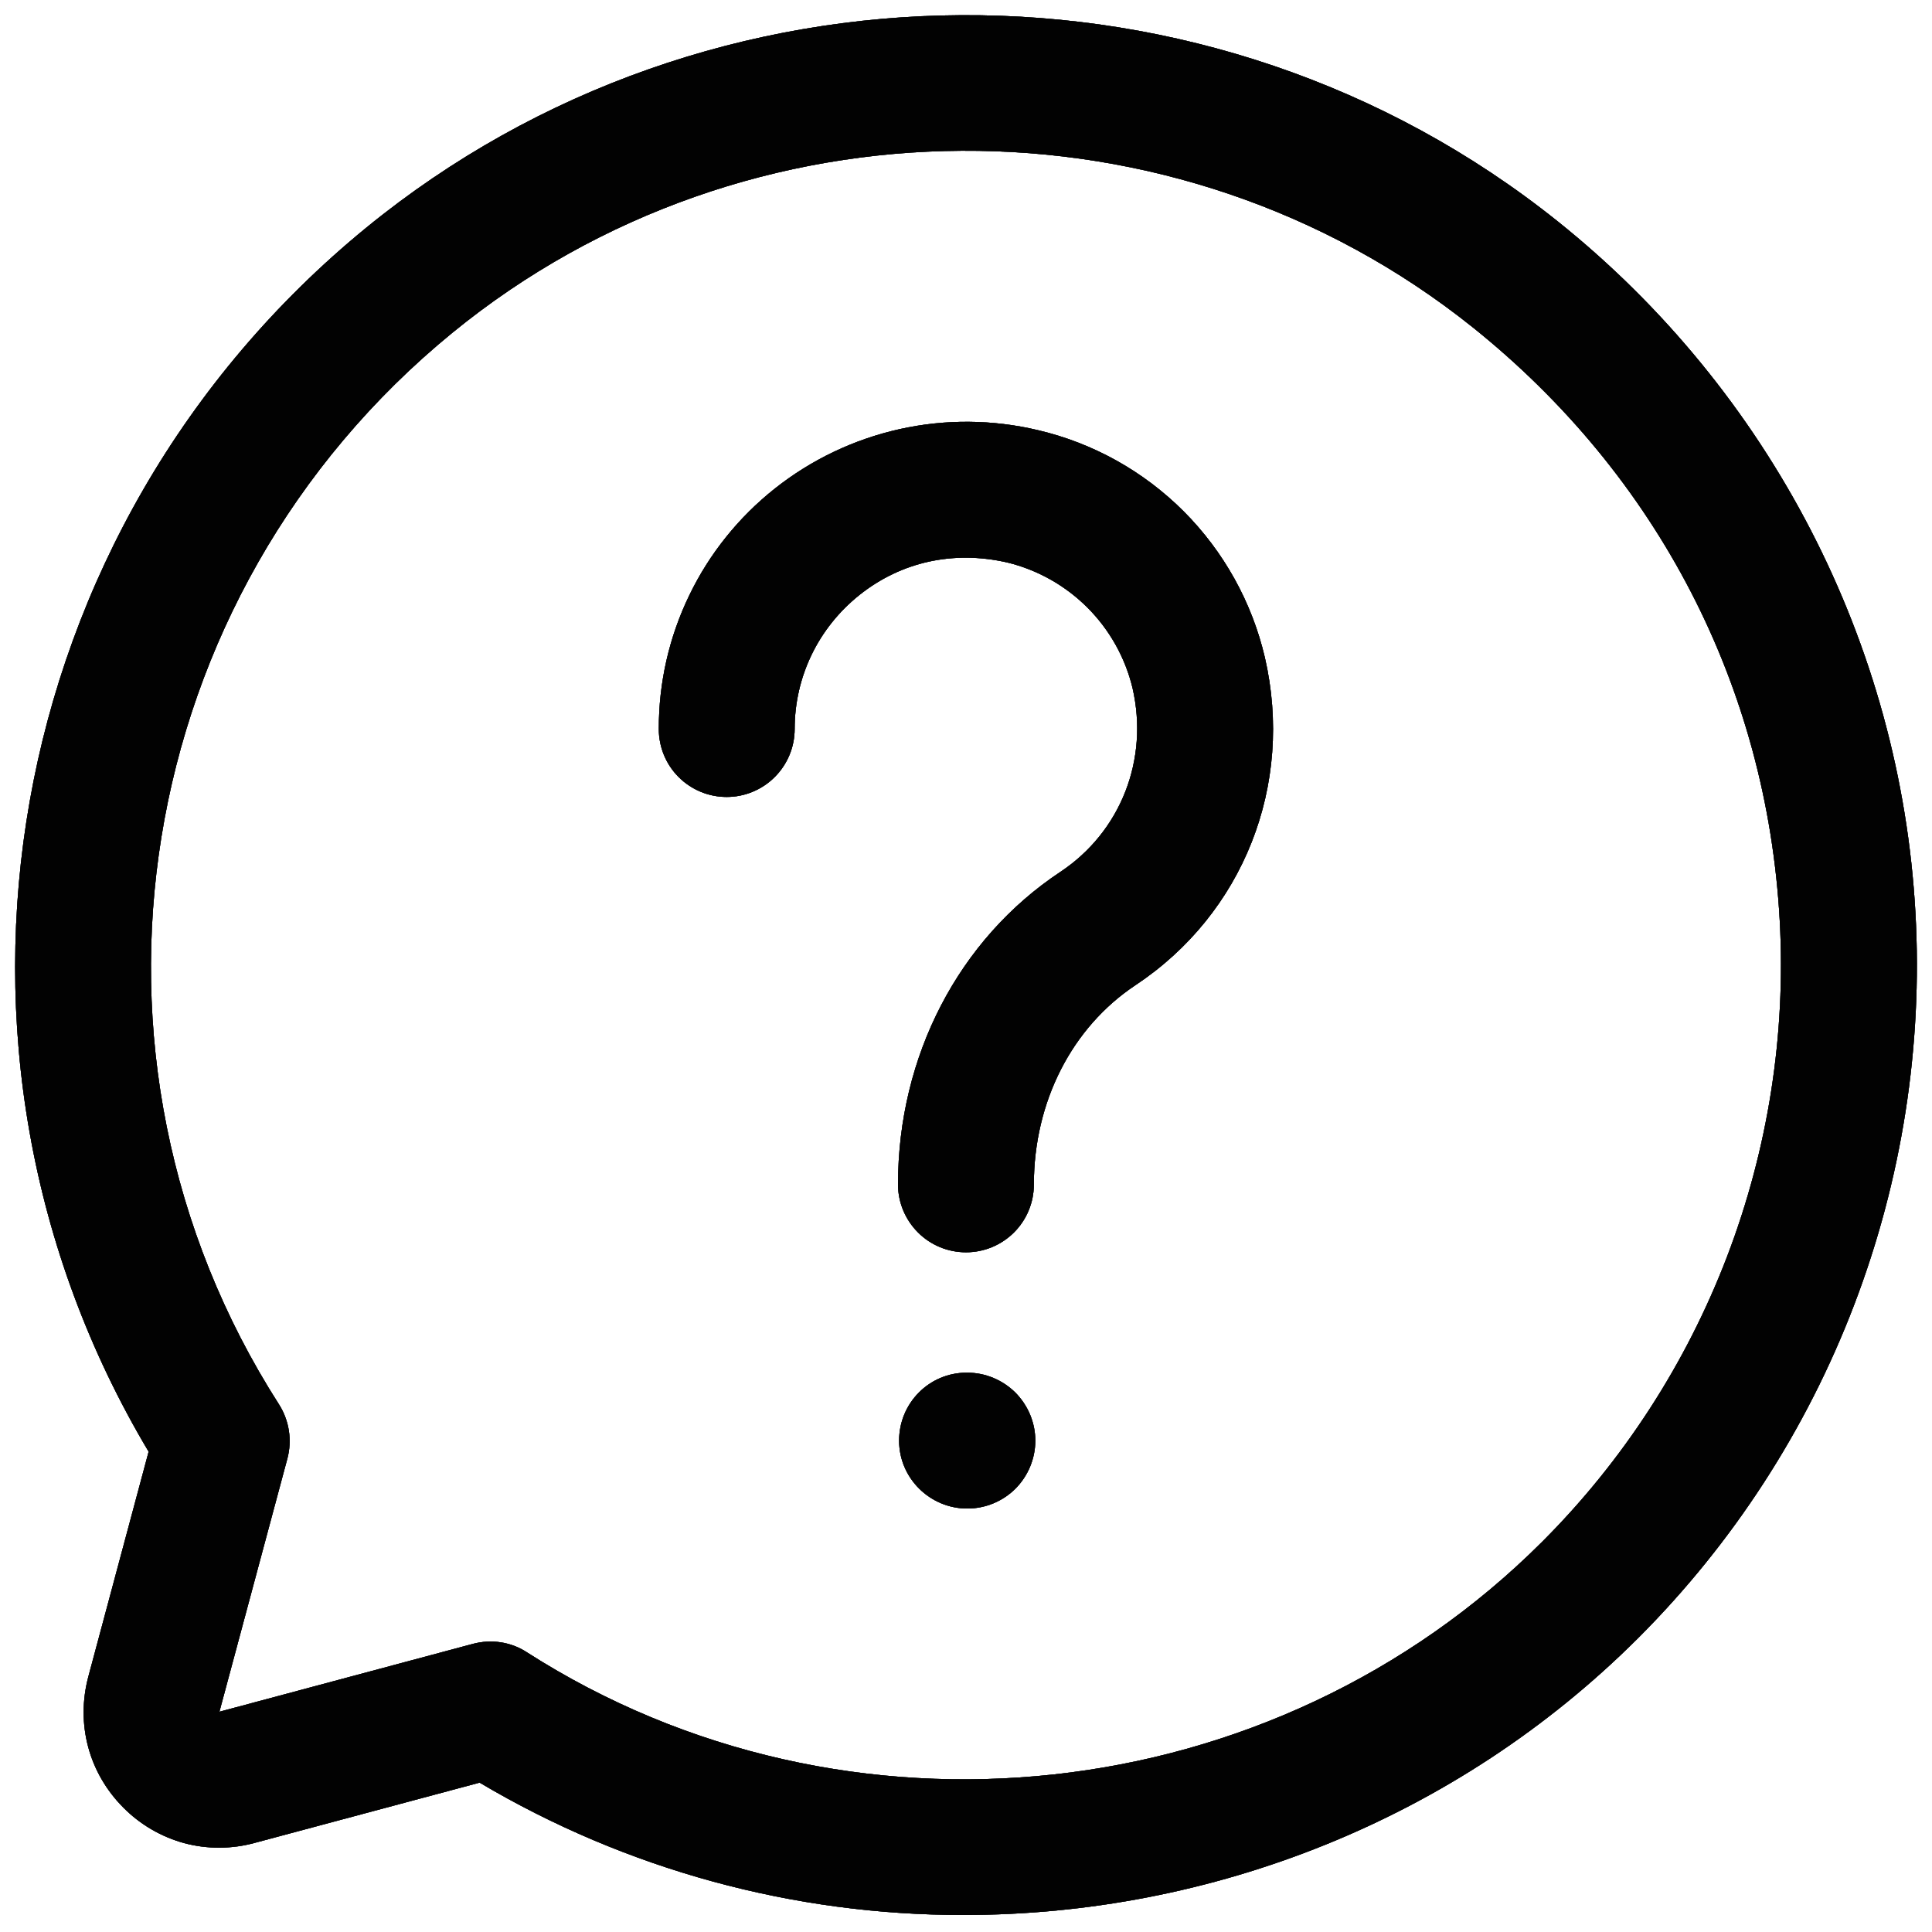 <svg width="16" height="16" viewBox="0 0 16 16" fill="none" xmlns="http://www.w3.org/2000/svg">
<g id="Group">
<g id="Vector">
<path d="M0.732 13.884C0.627 14.277 0.735 14.683 1.023 14.971C1.162 15.111 1.336 15.212 1.526 15.264C1.717 15.315 1.919 15.314 2.109 15.262L3.972 14.763C5.186 15.483 6.571 15.861 7.982 15.859C10.024 15.859 12.056 15.075 13.568 13.564C14.351 12.781 14.96 11.841 15.355 10.807C15.75 9.773 15.924 8.667 15.863 7.562C15.74 5.33 14.66 3.242 12.9 1.833C10.032 -0.463 5.882 -0.441 3.034 1.885C-0.006 4.371 -0.759 8.687 1.231 12.022L0.732 13.884ZM3.746 2.756C6.185 0.763 9.739 0.744 12.197 2.711C13.729 3.939 14.632 5.683 14.739 7.624C14.791 8.572 14.642 9.519 14.303 10.406C13.964 11.292 13.443 12.097 12.772 12.768C10.547 14.992 7.011 15.378 4.364 13.684C4.299 13.641 4.225 13.613 4.147 13.601C4.07 13.589 3.991 13.594 3.916 13.614L1.817 14.176L2.38 12.079C2.4 12.003 2.404 11.924 2.392 11.847C2.38 11.77 2.352 11.696 2.31 11.63C0.465 8.749 1.082 4.934 3.746 2.756Z" fill="#040D12"/>
<path d="M0.732 13.884C0.627 14.277 0.735 14.683 1.023 14.971C1.162 15.111 1.336 15.212 1.526 15.264C1.717 15.315 1.919 15.314 2.109 15.262L3.972 14.763C5.186 15.483 6.571 15.861 7.982 15.859C10.024 15.859 12.056 15.075 13.568 13.564C14.351 12.781 14.96 11.841 15.355 10.807C15.75 9.773 15.924 8.667 15.863 7.562C15.74 5.33 14.66 3.242 12.9 1.833C10.032 -0.463 5.882 -0.441 3.034 1.885C-0.006 4.371 -0.759 8.687 1.231 12.022L0.732 13.884ZM3.746 2.756C6.185 0.763 9.739 0.744 12.197 2.711C13.729 3.939 14.632 5.683 14.739 7.624C14.791 8.572 14.642 9.519 14.303 10.406C13.964 11.292 13.443 12.097 12.772 12.768C10.547 14.992 7.011 15.378 4.364 13.684C4.299 13.641 4.225 13.613 4.147 13.601C4.07 13.589 3.991 13.594 3.916 13.614L1.817 14.176L2.38 12.079C2.4 12.003 2.404 11.924 2.392 11.847C2.38 11.77 2.352 11.696 2.31 11.63C0.465 8.749 1.082 4.934 3.746 2.756Z" fill="black" fill-opacity="0.2"/>
<path d="M0.732 13.884C0.627 14.277 0.735 14.683 1.023 14.971C1.162 15.111 1.336 15.212 1.526 15.264C1.717 15.315 1.919 15.314 2.109 15.262L3.972 14.763C5.186 15.483 6.571 15.861 7.982 15.859C10.024 15.859 12.056 15.075 13.568 13.564C14.351 12.781 14.96 11.841 15.355 10.807C15.75 9.773 15.924 8.667 15.863 7.562C15.74 5.33 14.66 3.242 12.9 1.833C10.032 -0.463 5.882 -0.441 3.034 1.885C-0.006 4.371 -0.759 8.687 1.231 12.022L0.732 13.884ZM3.746 2.756C6.185 0.763 9.739 0.744 12.197 2.711C13.729 3.939 14.632 5.683 14.739 7.624C14.791 8.572 14.642 9.519 14.303 10.406C13.964 11.292 13.443 12.097 12.772 12.768C10.547 14.992 7.011 15.378 4.364 13.684C4.299 13.641 4.225 13.613 4.147 13.601C4.07 13.589 3.991 13.594 3.916 13.614L1.817 14.176L2.38 12.079C2.4 12.003 2.404 11.924 2.392 11.847C2.38 11.77 2.352 11.696 2.31 11.63C0.465 8.749 1.082 4.934 3.746 2.756Z" fill="black" fill-opacity="0.2"/>
<path d="M0.732 13.884C0.627 14.277 0.735 14.683 1.023 14.971C1.162 15.111 1.336 15.212 1.526 15.264C1.717 15.315 1.919 15.314 2.109 15.262L3.972 14.763C5.186 15.483 6.571 15.861 7.982 15.859C10.024 15.859 12.056 15.075 13.568 13.564C14.351 12.781 14.96 11.841 15.355 10.807C15.75 9.773 15.924 8.667 15.863 7.562C15.74 5.33 14.66 3.242 12.9 1.833C10.032 -0.463 5.882 -0.441 3.034 1.885C-0.006 4.371 -0.759 8.687 1.231 12.022L0.732 13.884ZM3.746 2.756C6.185 0.763 9.739 0.744 12.197 2.711C13.729 3.939 14.632 5.683 14.739 7.624C14.791 8.572 14.642 9.519 14.303 10.406C13.964 11.292 13.443 12.097 12.772 12.768C10.547 14.992 7.011 15.378 4.364 13.684C4.299 13.641 4.225 13.613 4.147 13.601C4.07 13.589 3.991 13.594 3.916 13.614L1.817 14.176L2.38 12.079C2.4 12.003 2.404 11.924 2.392 11.847C2.38 11.77 2.352 11.696 2.31 11.63C0.465 8.749 1.082 4.934 3.746 2.756Z" fill="black" fill-opacity="0.2"/>
<path d="M0.732 13.884C0.627 14.277 0.735 14.683 1.023 14.971C1.162 15.111 1.336 15.212 1.526 15.264C1.717 15.315 1.919 15.314 2.109 15.262L3.972 14.763C5.186 15.483 6.571 15.861 7.982 15.859C10.024 15.859 12.056 15.075 13.568 13.564C14.351 12.781 14.96 11.841 15.355 10.807C15.75 9.773 15.924 8.667 15.863 7.562C15.74 5.33 14.66 3.242 12.9 1.833C10.032 -0.463 5.882 -0.441 3.034 1.885C-0.006 4.371 -0.759 8.687 1.231 12.022L0.732 13.884ZM3.746 2.756C6.185 0.763 9.739 0.744 12.197 2.711C13.729 3.939 14.632 5.683 14.739 7.624C14.791 8.572 14.642 9.519 14.303 10.406C13.964 11.292 13.443 12.097 12.772 12.768C10.547 14.992 7.011 15.378 4.364 13.684C4.299 13.641 4.225 13.613 4.147 13.601C4.07 13.589 3.991 13.594 3.916 13.614L1.817 14.176L2.38 12.079C2.4 12.003 2.404 11.924 2.392 11.847C2.38 11.77 2.352 11.696 2.31 11.63C0.465 8.749 1.082 4.934 3.746 2.756Z" fill="black" fill-opacity="0.2"/>
<path d="M0.732 13.884C0.627 14.277 0.735 14.683 1.023 14.971C1.162 15.111 1.336 15.212 1.526 15.264C1.717 15.315 1.919 15.314 2.109 15.262L3.972 14.763C5.186 15.483 6.571 15.861 7.982 15.859C10.024 15.859 12.056 15.075 13.568 13.564C14.351 12.781 14.96 11.841 15.355 10.807C15.75 9.773 15.924 8.667 15.863 7.562C15.74 5.33 14.66 3.242 12.9 1.833C10.032 -0.463 5.882 -0.441 3.034 1.885C-0.006 4.371 -0.759 8.687 1.231 12.022L0.732 13.884ZM3.746 2.756C6.185 0.763 9.739 0.744 12.197 2.711C13.729 3.939 14.632 5.683 14.739 7.624C14.791 8.572 14.642 9.519 14.303 10.406C13.964 11.292 13.443 12.097 12.772 12.768C10.547 14.992 7.011 15.378 4.364 13.684C4.299 13.641 4.225 13.613 4.147 13.601C4.07 13.589 3.991 13.594 3.916 13.614L1.817 14.176L2.38 12.079C2.4 12.003 2.404 11.924 2.392 11.847C2.38 11.77 2.352 11.696 2.31 11.63C0.465 8.749 1.082 4.934 3.746 2.756Z" fill="black" fill-opacity="0.2"/>
<path d="M0.732 13.884C0.627 14.277 0.735 14.683 1.023 14.971C1.162 15.111 1.336 15.212 1.526 15.264C1.717 15.315 1.919 15.314 2.109 15.262L3.972 14.763C5.186 15.483 6.571 15.861 7.982 15.859C10.024 15.859 12.056 15.075 13.568 13.564C14.351 12.781 14.96 11.841 15.355 10.807C15.75 9.773 15.924 8.667 15.863 7.562C15.74 5.33 14.66 3.242 12.9 1.833C10.032 -0.463 5.882 -0.441 3.034 1.885C-0.006 4.371 -0.759 8.687 1.231 12.022L0.732 13.884ZM3.746 2.756C6.185 0.763 9.739 0.744 12.197 2.711C13.729 3.939 14.632 5.683 14.739 7.624C14.791 8.572 14.642 9.519 14.303 10.406C13.964 11.292 13.443 12.097 12.772 12.768C10.547 14.992 7.011 15.378 4.364 13.684C4.299 13.641 4.225 13.613 4.147 13.601C4.07 13.589 3.991 13.594 3.916 13.614L1.817 14.176L2.38 12.079C2.4 12.003 2.404 11.924 2.392 11.847C2.38 11.77 2.352 11.696 2.31 11.63C0.465 8.749 1.082 4.934 3.746 2.756Z" fill="black" fill-opacity="0.2"/>
<path d="M0.732 13.884C0.627 14.277 0.735 14.683 1.023 14.971C1.162 15.111 1.336 15.212 1.526 15.264C1.717 15.315 1.919 15.314 2.109 15.262L3.972 14.763C5.186 15.483 6.571 15.861 7.982 15.859C10.024 15.859 12.056 15.075 13.568 13.564C14.351 12.781 14.96 11.841 15.355 10.807C15.75 9.773 15.924 8.667 15.863 7.562C15.74 5.33 14.66 3.242 12.9 1.833C10.032 -0.463 5.882 -0.441 3.034 1.885C-0.006 4.371 -0.759 8.687 1.231 12.022L0.732 13.884ZM3.746 2.756C6.185 0.763 9.739 0.744 12.197 2.711C13.729 3.939 14.632 5.683 14.739 7.624C14.791 8.572 14.642 9.519 14.303 10.406C13.964 11.292 13.443 12.097 12.772 12.768C10.547 14.992 7.011 15.378 4.364 13.684C4.299 13.641 4.225 13.613 4.147 13.601C4.07 13.589 3.991 13.594 3.916 13.614L1.817 14.176L2.38 12.079C2.4 12.003 2.404 11.924 2.392 11.847C2.38 11.77 2.352 11.696 2.31 11.63C0.465 8.749 1.082 4.934 3.746 2.756Z" fill="black" fill-opacity="0.2"/>
<path d="M0.732 13.884C0.627 14.277 0.735 14.683 1.023 14.971C1.162 15.111 1.336 15.212 1.526 15.264C1.717 15.315 1.919 15.314 2.109 15.262L3.972 14.763C5.186 15.483 6.571 15.861 7.982 15.859C10.024 15.859 12.056 15.075 13.568 13.564C14.351 12.781 14.96 11.841 15.355 10.807C15.75 9.773 15.924 8.667 15.863 7.562C15.74 5.33 14.66 3.242 12.9 1.833C10.032 -0.463 5.882 -0.441 3.034 1.885C-0.006 4.371 -0.759 8.687 1.231 12.022L0.732 13.884ZM3.746 2.756C6.185 0.763 9.739 0.744 12.197 2.711C13.729 3.939 14.632 5.683 14.739 7.624C14.791 8.572 14.642 9.519 14.303 10.406C13.964 11.292 13.443 12.097 12.772 12.768C10.547 14.992 7.011 15.378 4.364 13.684C4.299 13.641 4.225 13.613 4.147 13.601C4.07 13.589 3.991 13.594 3.916 13.614L1.817 14.176L2.38 12.079C2.4 12.003 2.404 11.924 2.392 11.847C2.38 11.77 2.352 11.696 2.31 11.63C0.465 8.749 1.082 4.934 3.746 2.756Z" fill="black" fill-opacity="0.2"/>
<path d="M0.732 13.884C0.627 14.277 0.735 14.683 1.023 14.971C1.162 15.111 1.336 15.212 1.526 15.264C1.717 15.315 1.919 15.314 2.109 15.262L3.972 14.763C5.186 15.483 6.571 15.861 7.982 15.859C10.024 15.859 12.056 15.075 13.568 13.564C14.351 12.781 14.96 11.841 15.355 10.807C15.75 9.773 15.924 8.667 15.863 7.562C15.74 5.33 14.66 3.242 12.9 1.833C10.032 -0.463 5.882 -0.441 3.034 1.885C-0.006 4.371 -0.759 8.687 1.231 12.022L0.732 13.884ZM3.746 2.756C6.185 0.763 9.739 0.744 12.197 2.711C13.729 3.939 14.632 5.683 14.739 7.624C14.791 8.572 14.642 9.519 14.303 10.406C13.964 11.292 13.443 12.097 12.772 12.768C10.547 14.992 7.011 15.378 4.364 13.684C4.299 13.641 4.225 13.613 4.147 13.601C4.07 13.589 3.991 13.594 3.916 13.614L1.817 14.176L2.38 12.079C2.4 12.003 2.404 11.924 2.392 11.847C2.38 11.77 2.352 11.696 2.31 11.63C0.465 8.749 1.082 4.934 3.746 2.756Z" fill="black" fill-opacity="0.2"/>
<path d="M0.732 13.884C0.627 14.277 0.735 14.683 1.023 14.971C1.162 15.111 1.336 15.212 1.526 15.264C1.717 15.315 1.919 15.314 2.109 15.262L3.972 14.763C5.186 15.483 6.571 15.861 7.982 15.859C10.024 15.859 12.056 15.075 13.568 13.564C14.351 12.781 14.96 11.841 15.355 10.807C15.75 9.773 15.924 8.667 15.863 7.562C15.74 5.33 14.66 3.242 12.9 1.833C10.032 -0.463 5.882 -0.441 3.034 1.885C-0.006 4.371 -0.759 8.687 1.231 12.022L0.732 13.884ZM3.746 2.756C6.185 0.763 9.739 0.744 12.197 2.711C13.729 3.939 14.632 5.683 14.739 7.624C14.791 8.572 14.642 9.519 14.303 10.406C13.964 11.292 13.443 12.097 12.772 12.768C10.547 14.992 7.011 15.378 4.364 13.684C4.299 13.641 4.225 13.613 4.147 13.601C4.07 13.589 3.991 13.594 3.916 13.614L1.817 14.176L2.38 12.079C2.4 12.003 2.404 11.924 2.392 11.847C2.38 11.77 2.352 11.696 2.31 11.63C0.465 8.749 1.082 4.934 3.746 2.756Z" fill="black" fill-opacity="0.2"/>
<path d="M0.732 13.884C0.627 14.277 0.735 14.683 1.023 14.971C1.162 15.111 1.336 15.212 1.526 15.264C1.717 15.315 1.919 15.314 2.109 15.262L3.972 14.763C5.186 15.483 6.571 15.861 7.982 15.859C10.024 15.859 12.056 15.075 13.568 13.564C14.351 12.781 14.96 11.841 15.355 10.807C15.75 9.773 15.924 8.667 15.863 7.562C15.74 5.33 14.66 3.242 12.9 1.833C10.032 -0.463 5.882 -0.441 3.034 1.885C-0.006 4.371 -0.759 8.687 1.231 12.022L0.732 13.884ZM3.746 2.756C6.185 0.763 9.739 0.744 12.197 2.711C13.729 3.939 14.632 5.683 14.739 7.624C14.791 8.572 14.642 9.519 14.303 10.406C13.964 11.292 13.443 12.097 12.772 12.768C10.547 14.992 7.011 15.378 4.364 13.684C4.299 13.641 4.225 13.613 4.147 13.601C4.07 13.589 3.991 13.594 3.916 13.614L1.817 14.176L2.38 12.079C2.4 12.003 2.404 11.924 2.392 11.847C2.38 11.77 2.352 11.696 2.31 11.63C0.465 8.749 1.082 4.934 3.746 2.756Z" fill="black" fill-opacity="0.2"/>
</g>
<g id="Vector_2">
<path d="M6.019 6.6C6.168 6.6 6.311 6.54 6.416 6.435C6.522 6.329 6.581 6.186 6.581 6.037C6.581 5.604 6.777 5.199 7.118 4.927C7.464 4.651 7.898 4.557 8.341 4.658C8.593 4.719 8.823 4.849 9.006 5.032C9.189 5.215 9.318 5.445 9.379 5.697C9.516 6.291 9.281 6.889 8.781 7.221C7.94 7.779 7.437 8.746 7.437 9.809C7.437 9.958 7.497 10.101 7.602 10.206C7.707 10.312 7.851 10.371 8 10.371C8.149 10.371 8.292 10.312 8.398 10.206C8.503 10.101 8.562 9.958 8.562 9.809C8.562 9.125 8.877 8.508 9.403 8.159C10.298 7.565 10.718 6.499 10.475 5.445C10.368 4.987 10.135 4.568 9.803 4.235C9.47 3.902 9.052 3.669 8.594 3.562C8.218 3.473 7.827 3.47 7.45 3.554C7.073 3.638 6.72 3.806 6.417 4.046C6.117 4.284 5.874 4.586 5.708 4.931C5.541 5.276 5.455 5.655 5.456 6.038C5.456 6.187 5.515 6.33 5.62 6.435C5.726 6.541 5.869 6.6 6.018 6.6L6.019 6.6ZM8.011 11.368H8.005C7.695 11.368 7.446 11.62 7.446 11.931C7.446 12.241 7.701 12.493 8.011 12.493C8.16 12.493 8.303 12.434 8.409 12.329C8.514 12.223 8.574 12.08 8.574 11.931C8.574 11.782 8.514 11.639 8.409 11.533C8.303 11.428 8.16 11.368 8.011 11.368Z" fill="#040D12"/>
<path d="M6.019 6.6C6.168 6.6 6.311 6.54 6.416 6.435C6.522 6.329 6.581 6.186 6.581 6.037C6.581 5.604 6.777 5.199 7.118 4.927C7.464 4.651 7.898 4.557 8.341 4.658C8.593 4.719 8.823 4.849 9.006 5.032C9.189 5.215 9.318 5.445 9.379 5.697C9.516 6.291 9.281 6.889 8.781 7.221C7.94 7.779 7.437 8.746 7.437 9.809C7.437 9.958 7.497 10.101 7.602 10.206C7.707 10.312 7.851 10.371 8 10.371C8.149 10.371 8.292 10.312 8.398 10.206C8.503 10.101 8.562 9.958 8.562 9.809C8.562 9.125 8.877 8.508 9.403 8.159C10.298 7.565 10.718 6.499 10.475 5.445C10.368 4.987 10.135 4.568 9.803 4.235C9.47 3.902 9.052 3.669 8.594 3.562C8.218 3.473 7.827 3.47 7.45 3.554C7.073 3.638 6.72 3.806 6.417 4.046C6.117 4.284 5.874 4.586 5.708 4.931C5.541 5.276 5.455 5.655 5.456 6.038C5.456 6.187 5.515 6.33 5.62 6.435C5.726 6.541 5.869 6.6 6.018 6.6L6.019 6.6ZM8.011 11.368H8.005C7.695 11.368 7.446 11.62 7.446 11.931C7.446 12.241 7.701 12.493 8.011 12.493C8.16 12.493 8.303 12.434 8.409 12.329C8.514 12.223 8.574 12.08 8.574 11.931C8.574 11.782 8.514 11.639 8.409 11.533C8.303 11.428 8.16 11.368 8.011 11.368Z" fill="black" fill-opacity="0.2"/>
<path d="M6.019 6.6C6.168 6.6 6.311 6.54 6.416 6.435C6.522 6.329 6.581 6.186 6.581 6.037C6.581 5.604 6.777 5.199 7.118 4.927C7.464 4.651 7.898 4.557 8.341 4.658C8.593 4.719 8.823 4.849 9.006 5.032C9.189 5.215 9.318 5.445 9.379 5.697C9.516 6.291 9.281 6.889 8.781 7.221C7.94 7.779 7.437 8.746 7.437 9.809C7.437 9.958 7.497 10.101 7.602 10.206C7.707 10.312 7.851 10.371 8 10.371C8.149 10.371 8.292 10.312 8.398 10.206C8.503 10.101 8.562 9.958 8.562 9.809C8.562 9.125 8.877 8.508 9.403 8.159C10.298 7.565 10.718 6.499 10.475 5.445C10.368 4.987 10.135 4.568 9.803 4.235C9.47 3.902 9.052 3.669 8.594 3.562C8.218 3.473 7.827 3.47 7.45 3.554C7.073 3.638 6.72 3.806 6.417 4.046C6.117 4.284 5.874 4.586 5.708 4.931C5.541 5.276 5.455 5.655 5.456 6.038C5.456 6.187 5.515 6.33 5.62 6.435C5.726 6.541 5.869 6.6 6.018 6.6L6.019 6.6ZM8.011 11.368H8.005C7.695 11.368 7.446 11.62 7.446 11.931C7.446 12.241 7.701 12.493 8.011 12.493C8.16 12.493 8.303 12.434 8.409 12.329C8.514 12.223 8.574 12.08 8.574 11.931C8.574 11.782 8.514 11.639 8.409 11.533C8.303 11.428 8.16 11.368 8.011 11.368Z" fill="black" fill-opacity="0.2"/>
<path d="M6.019 6.6C6.168 6.6 6.311 6.54 6.416 6.435C6.522 6.329 6.581 6.186 6.581 6.037C6.581 5.604 6.777 5.199 7.118 4.927C7.464 4.651 7.898 4.557 8.341 4.658C8.593 4.719 8.823 4.849 9.006 5.032C9.189 5.215 9.318 5.445 9.379 5.697C9.516 6.291 9.281 6.889 8.781 7.221C7.94 7.779 7.437 8.746 7.437 9.809C7.437 9.958 7.497 10.101 7.602 10.206C7.707 10.312 7.851 10.371 8 10.371C8.149 10.371 8.292 10.312 8.398 10.206C8.503 10.101 8.562 9.958 8.562 9.809C8.562 9.125 8.877 8.508 9.403 8.159C10.298 7.565 10.718 6.499 10.475 5.445C10.368 4.987 10.135 4.568 9.803 4.235C9.47 3.902 9.052 3.669 8.594 3.562C8.218 3.473 7.827 3.47 7.45 3.554C7.073 3.638 6.72 3.806 6.417 4.046C6.117 4.284 5.874 4.586 5.708 4.931C5.541 5.276 5.455 5.655 5.456 6.038C5.456 6.187 5.515 6.33 5.62 6.435C5.726 6.541 5.869 6.6 6.018 6.6L6.019 6.6ZM8.011 11.368H8.005C7.695 11.368 7.446 11.62 7.446 11.931C7.446 12.241 7.701 12.493 8.011 12.493C8.16 12.493 8.303 12.434 8.409 12.329C8.514 12.223 8.574 12.08 8.574 11.931C8.574 11.782 8.514 11.639 8.409 11.533C8.303 11.428 8.16 11.368 8.011 11.368Z" fill="black" fill-opacity="0.2"/>
<path d="M6.019 6.6C6.168 6.6 6.311 6.54 6.416 6.435C6.522 6.329 6.581 6.186 6.581 6.037C6.581 5.604 6.777 5.199 7.118 4.927C7.464 4.651 7.898 4.557 8.341 4.658C8.593 4.719 8.823 4.849 9.006 5.032C9.189 5.215 9.318 5.445 9.379 5.697C9.516 6.291 9.281 6.889 8.781 7.221C7.94 7.779 7.437 8.746 7.437 9.809C7.437 9.958 7.497 10.101 7.602 10.206C7.707 10.312 7.851 10.371 8 10.371C8.149 10.371 8.292 10.312 8.398 10.206C8.503 10.101 8.562 9.958 8.562 9.809C8.562 9.125 8.877 8.508 9.403 8.159C10.298 7.565 10.718 6.499 10.475 5.445C10.368 4.987 10.135 4.568 9.803 4.235C9.47 3.902 9.052 3.669 8.594 3.562C8.218 3.473 7.827 3.47 7.45 3.554C7.073 3.638 6.72 3.806 6.417 4.046C6.117 4.284 5.874 4.586 5.708 4.931C5.541 5.276 5.455 5.655 5.456 6.038C5.456 6.187 5.515 6.33 5.62 6.435C5.726 6.541 5.869 6.6 6.018 6.6L6.019 6.6ZM8.011 11.368H8.005C7.695 11.368 7.446 11.62 7.446 11.931C7.446 12.241 7.701 12.493 8.011 12.493C8.16 12.493 8.303 12.434 8.409 12.329C8.514 12.223 8.574 12.08 8.574 11.931C8.574 11.782 8.514 11.639 8.409 11.533C8.303 11.428 8.16 11.368 8.011 11.368Z" fill="black" fill-opacity="0.2"/>
<path d="M6.019 6.6C6.168 6.6 6.311 6.54 6.416 6.435C6.522 6.329 6.581 6.186 6.581 6.037C6.581 5.604 6.777 5.199 7.118 4.927C7.464 4.651 7.898 4.557 8.341 4.658C8.593 4.719 8.823 4.849 9.006 5.032C9.189 5.215 9.318 5.445 9.379 5.697C9.516 6.291 9.281 6.889 8.781 7.221C7.94 7.779 7.437 8.746 7.437 9.809C7.437 9.958 7.497 10.101 7.602 10.206C7.707 10.312 7.851 10.371 8 10.371C8.149 10.371 8.292 10.312 8.398 10.206C8.503 10.101 8.562 9.958 8.562 9.809C8.562 9.125 8.877 8.508 9.403 8.159C10.298 7.565 10.718 6.499 10.475 5.445C10.368 4.987 10.135 4.568 9.803 4.235C9.47 3.902 9.052 3.669 8.594 3.562C8.218 3.473 7.827 3.47 7.45 3.554C7.073 3.638 6.72 3.806 6.417 4.046C6.117 4.284 5.874 4.586 5.708 4.931C5.541 5.276 5.455 5.655 5.456 6.038C5.456 6.187 5.515 6.33 5.62 6.435C5.726 6.541 5.869 6.6 6.018 6.6L6.019 6.6ZM8.011 11.368H8.005C7.695 11.368 7.446 11.62 7.446 11.931C7.446 12.241 7.701 12.493 8.011 12.493C8.16 12.493 8.303 12.434 8.409 12.329C8.514 12.223 8.574 12.08 8.574 11.931C8.574 11.782 8.514 11.639 8.409 11.533C8.303 11.428 8.16 11.368 8.011 11.368Z" fill="black" fill-opacity="0.2"/>
<path d="M6.019 6.6C6.168 6.6 6.311 6.54 6.416 6.435C6.522 6.329 6.581 6.186 6.581 6.037C6.581 5.604 6.777 5.199 7.118 4.927C7.464 4.651 7.898 4.557 8.341 4.658C8.593 4.719 8.823 4.849 9.006 5.032C9.189 5.215 9.318 5.445 9.379 5.697C9.516 6.291 9.281 6.889 8.781 7.221C7.94 7.779 7.437 8.746 7.437 9.809C7.437 9.958 7.497 10.101 7.602 10.206C7.707 10.312 7.851 10.371 8 10.371C8.149 10.371 8.292 10.312 8.398 10.206C8.503 10.101 8.562 9.958 8.562 9.809C8.562 9.125 8.877 8.508 9.403 8.159C10.298 7.565 10.718 6.499 10.475 5.445C10.368 4.987 10.135 4.568 9.803 4.235C9.47 3.902 9.052 3.669 8.594 3.562C8.218 3.473 7.827 3.47 7.45 3.554C7.073 3.638 6.72 3.806 6.417 4.046C6.117 4.284 5.874 4.586 5.708 4.931C5.541 5.276 5.455 5.655 5.456 6.038C5.456 6.187 5.515 6.33 5.62 6.435C5.726 6.541 5.869 6.6 6.018 6.6L6.019 6.6ZM8.011 11.368H8.005C7.695 11.368 7.446 11.62 7.446 11.931C7.446 12.241 7.701 12.493 8.011 12.493C8.16 12.493 8.303 12.434 8.409 12.329C8.514 12.223 8.574 12.08 8.574 11.931C8.574 11.782 8.514 11.639 8.409 11.533C8.303 11.428 8.16 11.368 8.011 11.368Z" fill="black" fill-opacity="0.2"/>
<path d="M6.019 6.6C6.168 6.6 6.311 6.54 6.416 6.435C6.522 6.329 6.581 6.186 6.581 6.037C6.581 5.604 6.777 5.199 7.118 4.927C7.464 4.651 7.898 4.557 8.341 4.658C8.593 4.719 8.823 4.849 9.006 5.032C9.189 5.215 9.318 5.445 9.379 5.697C9.516 6.291 9.281 6.889 8.781 7.221C7.94 7.779 7.437 8.746 7.437 9.809C7.437 9.958 7.497 10.101 7.602 10.206C7.707 10.312 7.851 10.371 8 10.371C8.149 10.371 8.292 10.312 8.398 10.206C8.503 10.101 8.562 9.958 8.562 9.809C8.562 9.125 8.877 8.508 9.403 8.159C10.298 7.565 10.718 6.499 10.475 5.445C10.368 4.987 10.135 4.568 9.803 4.235C9.47 3.902 9.052 3.669 8.594 3.562C8.218 3.473 7.827 3.47 7.45 3.554C7.073 3.638 6.72 3.806 6.417 4.046C6.117 4.284 5.874 4.586 5.708 4.931C5.541 5.276 5.455 5.655 5.456 6.038C5.456 6.187 5.515 6.33 5.62 6.435C5.726 6.541 5.869 6.6 6.018 6.6L6.019 6.6ZM8.011 11.368H8.005C7.695 11.368 7.446 11.62 7.446 11.931C7.446 12.241 7.701 12.493 8.011 12.493C8.16 12.493 8.303 12.434 8.409 12.329C8.514 12.223 8.574 12.08 8.574 11.931C8.574 11.782 8.514 11.639 8.409 11.533C8.303 11.428 8.16 11.368 8.011 11.368Z" fill="black" fill-opacity="0.2"/>
<path d="M6.019 6.6C6.168 6.6 6.311 6.54 6.416 6.435C6.522 6.329 6.581 6.186 6.581 6.037C6.581 5.604 6.777 5.199 7.118 4.927C7.464 4.651 7.898 4.557 8.341 4.658C8.593 4.719 8.823 4.849 9.006 5.032C9.189 5.215 9.318 5.445 9.379 5.697C9.516 6.291 9.281 6.889 8.781 7.221C7.94 7.779 7.437 8.746 7.437 9.809C7.437 9.958 7.497 10.101 7.602 10.206C7.707 10.312 7.851 10.371 8 10.371C8.149 10.371 8.292 10.312 8.398 10.206C8.503 10.101 8.562 9.958 8.562 9.809C8.562 9.125 8.877 8.508 9.403 8.159C10.298 7.565 10.718 6.499 10.475 5.445C10.368 4.987 10.135 4.568 9.803 4.235C9.47 3.902 9.052 3.669 8.594 3.562C8.218 3.473 7.827 3.47 7.45 3.554C7.073 3.638 6.72 3.806 6.417 4.046C6.117 4.284 5.874 4.586 5.708 4.931C5.541 5.276 5.455 5.655 5.456 6.038C5.456 6.187 5.515 6.33 5.62 6.435C5.726 6.541 5.869 6.6 6.018 6.6L6.019 6.6ZM8.011 11.368H8.005C7.695 11.368 7.446 11.62 7.446 11.931C7.446 12.241 7.701 12.493 8.011 12.493C8.16 12.493 8.303 12.434 8.409 12.329C8.514 12.223 8.574 12.08 8.574 11.931C8.574 11.782 8.514 11.639 8.409 11.533C8.303 11.428 8.16 11.368 8.011 11.368Z" fill="black" fill-opacity="0.2"/>
<path d="M6.019 6.6C6.168 6.6 6.311 6.54 6.416 6.435C6.522 6.329 6.581 6.186 6.581 6.037C6.581 5.604 6.777 5.199 7.118 4.927C7.464 4.651 7.898 4.557 8.341 4.658C8.593 4.719 8.823 4.849 9.006 5.032C9.189 5.215 9.318 5.445 9.379 5.697C9.516 6.291 9.281 6.889 8.781 7.221C7.94 7.779 7.437 8.746 7.437 9.809C7.437 9.958 7.497 10.101 7.602 10.206C7.707 10.312 7.851 10.371 8 10.371C8.149 10.371 8.292 10.312 8.398 10.206C8.503 10.101 8.562 9.958 8.562 9.809C8.562 9.125 8.877 8.508 9.403 8.159C10.298 7.565 10.718 6.499 10.475 5.445C10.368 4.987 10.135 4.568 9.803 4.235C9.47 3.902 9.052 3.669 8.594 3.562C8.218 3.473 7.827 3.47 7.45 3.554C7.073 3.638 6.72 3.806 6.417 4.046C6.117 4.284 5.874 4.586 5.708 4.931C5.541 5.276 5.455 5.655 5.456 6.038C5.456 6.187 5.515 6.33 5.62 6.435C5.726 6.541 5.869 6.6 6.018 6.6L6.019 6.6ZM8.011 11.368H8.005C7.695 11.368 7.446 11.62 7.446 11.931C7.446 12.241 7.701 12.493 8.011 12.493C8.16 12.493 8.303 12.434 8.409 12.329C8.514 12.223 8.574 12.08 8.574 11.931C8.574 11.782 8.514 11.639 8.409 11.533C8.303 11.428 8.16 11.368 8.011 11.368Z" fill="black" fill-opacity="0.2"/>
<path d="M6.019 6.6C6.168 6.6 6.311 6.54 6.416 6.435C6.522 6.329 6.581 6.186 6.581 6.037C6.581 5.604 6.777 5.199 7.118 4.927C7.464 4.651 7.898 4.557 8.341 4.658C8.593 4.719 8.823 4.849 9.006 5.032C9.189 5.215 9.318 5.445 9.379 5.697C9.516 6.291 9.281 6.889 8.781 7.221C7.94 7.779 7.437 8.746 7.437 9.809C7.437 9.958 7.497 10.101 7.602 10.206C7.707 10.312 7.851 10.371 8 10.371C8.149 10.371 8.292 10.312 8.398 10.206C8.503 10.101 8.562 9.958 8.562 9.809C8.562 9.125 8.877 8.508 9.403 8.159C10.298 7.565 10.718 6.499 10.475 5.445C10.368 4.987 10.135 4.568 9.803 4.235C9.47 3.902 9.052 3.669 8.594 3.562C8.218 3.473 7.827 3.47 7.45 3.554C7.073 3.638 6.72 3.806 6.417 4.046C6.117 4.284 5.874 4.586 5.708 4.931C5.541 5.276 5.455 5.655 5.456 6.038C5.456 6.187 5.515 6.33 5.62 6.435C5.726 6.541 5.869 6.6 6.018 6.6L6.019 6.6ZM8.011 11.368H8.005C7.695 11.368 7.446 11.62 7.446 11.931C7.446 12.241 7.701 12.493 8.011 12.493C8.16 12.493 8.303 12.434 8.409 12.329C8.514 12.223 8.574 12.08 8.574 11.931C8.574 11.782 8.514 11.639 8.409 11.533C8.303 11.428 8.16 11.368 8.011 11.368Z" fill="black" fill-opacity="0.2"/>
<path d="M6.019 6.6C6.168 6.6 6.311 6.54 6.416 6.435C6.522 6.329 6.581 6.186 6.581 6.037C6.581 5.604 6.777 5.199 7.118 4.927C7.464 4.651 7.898 4.557 8.341 4.658C8.593 4.719 8.823 4.849 9.006 5.032C9.189 5.215 9.318 5.445 9.379 5.697C9.516 6.291 9.281 6.889 8.781 7.221C7.94 7.779 7.437 8.746 7.437 9.809C7.437 9.958 7.497 10.101 7.602 10.206C7.707 10.312 7.851 10.371 8 10.371C8.149 10.371 8.292 10.312 8.398 10.206C8.503 10.101 8.562 9.958 8.562 9.809C8.562 9.125 8.877 8.508 9.403 8.159C10.298 7.565 10.718 6.499 10.475 5.445C10.368 4.987 10.135 4.568 9.803 4.235C9.47 3.902 9.052 3.669 8.594 3.562C8.218 3.473 7.827 3.47 7.45 3.554C7.073 3.638 6.72 3.806 6.417 4.046C6.117 4.284 5.874 4.586 5.708 4.931C5.541 5.276 5.455 5.655 5.456 6.038C5.456 6.187 5.515 6.33 5.62 6.435C5.726 6.541 5.869 6.6 6.018 6.6L6.019 6.6ZM8.011 11.368H8.005C7.695 11.368 7.446 11.62 7.446 11.931C7.446 12.241 7.701 12.493 8.011 12.493C8.16 12.493 8.303 12.434 8.409 12.329C8.514 12.223 8.574 12.08 8.574 11.931C8.574 11.782 8.514 11.639 8.409 11.533C8.303 11.428 8.16 11.368 8.011 11.368Z" fill="black" fill-opacity="0.2"/>
</g>
</g>
</svg>
